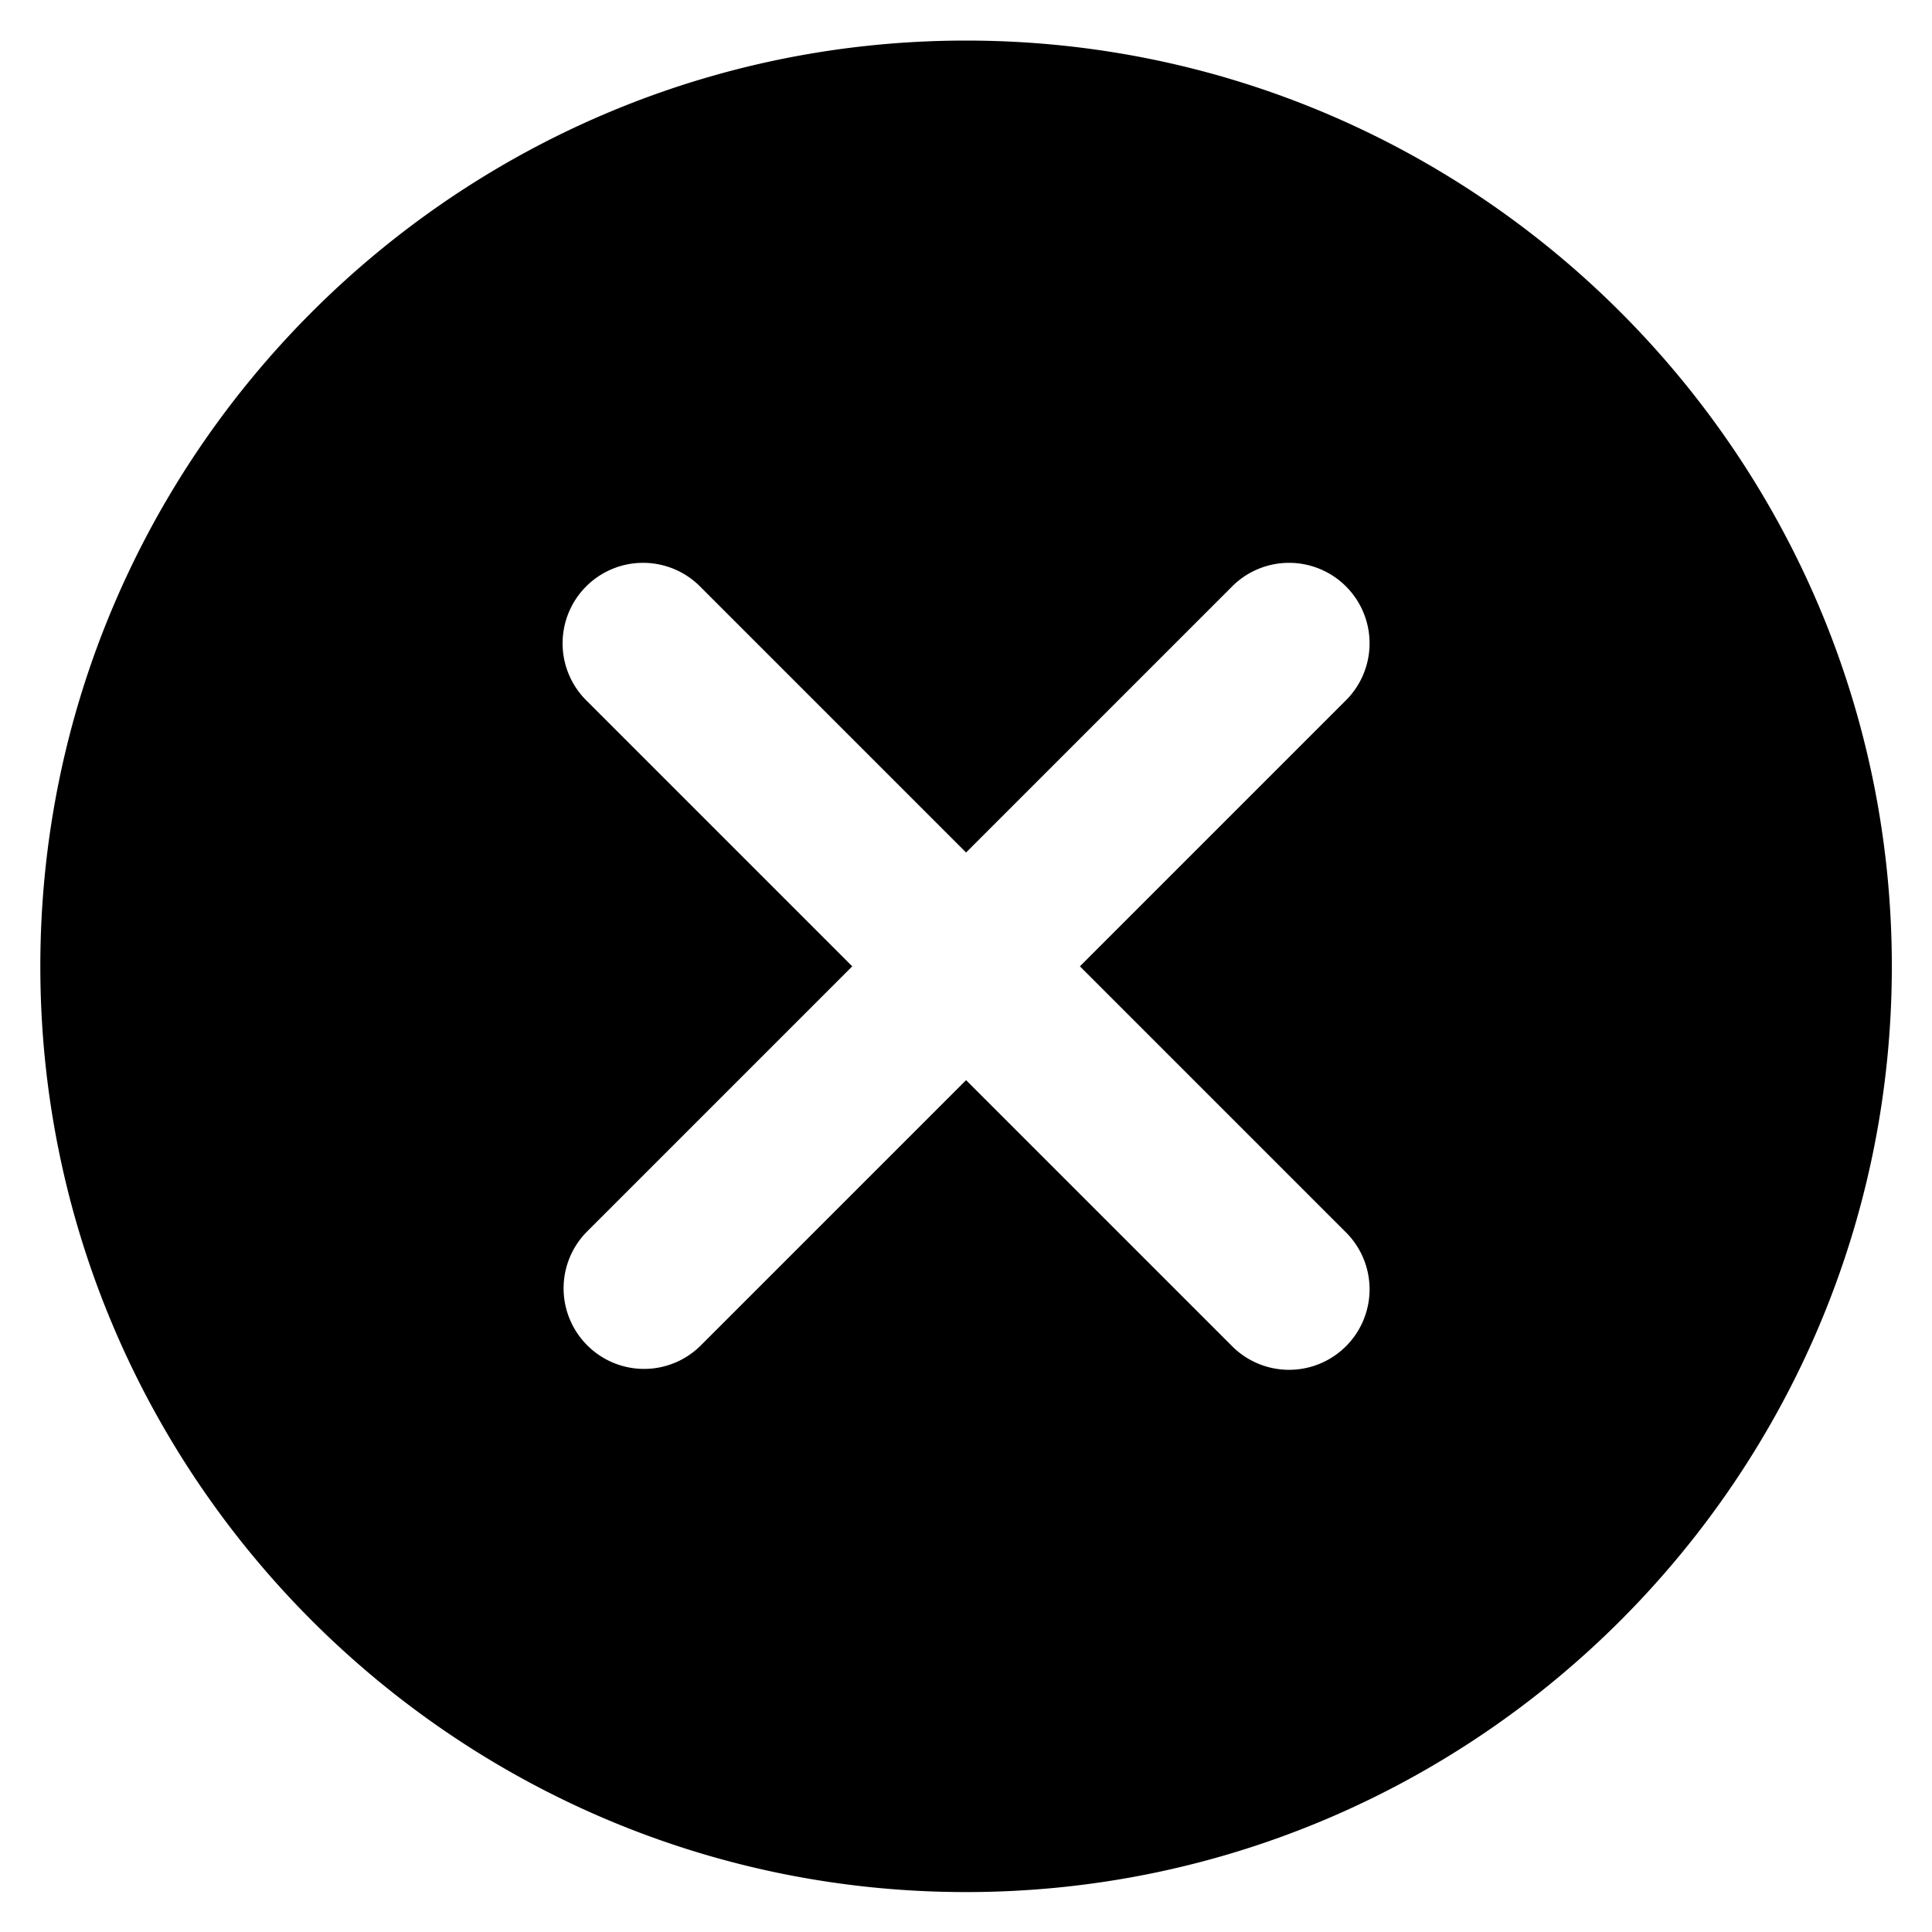 <svg aria-label="Clear" class="x1lliihq x1n2onr6 x5n08af" fill="currentColor" height="14" role="img" viewBox="0 0 24 24" width="14"><title>Clear</title><path d="M12.001.504c-6.34 0-11.5 5.16-11.5 11.5s5.16 11.5 11.5 11.5 11.5-5.158 11.5-11.5-5.16-11.5-11.5-11.5Zm4.707 14.793a1 1 0 1 1-1.414 1.414l-3.293-3.293-3.293 3.293a.997.997 0 0 1-1.414 0 1 1 0 0 1 0-1.414l3.293-3.293-3.293-3.293a1 1 0 1 1 1.414-1.414l3.293 3.293 3.293-3.293a1 1 0 1 1 1.414 1.414l-3.293 3.293 3.293 3.293Z"></path></svg>